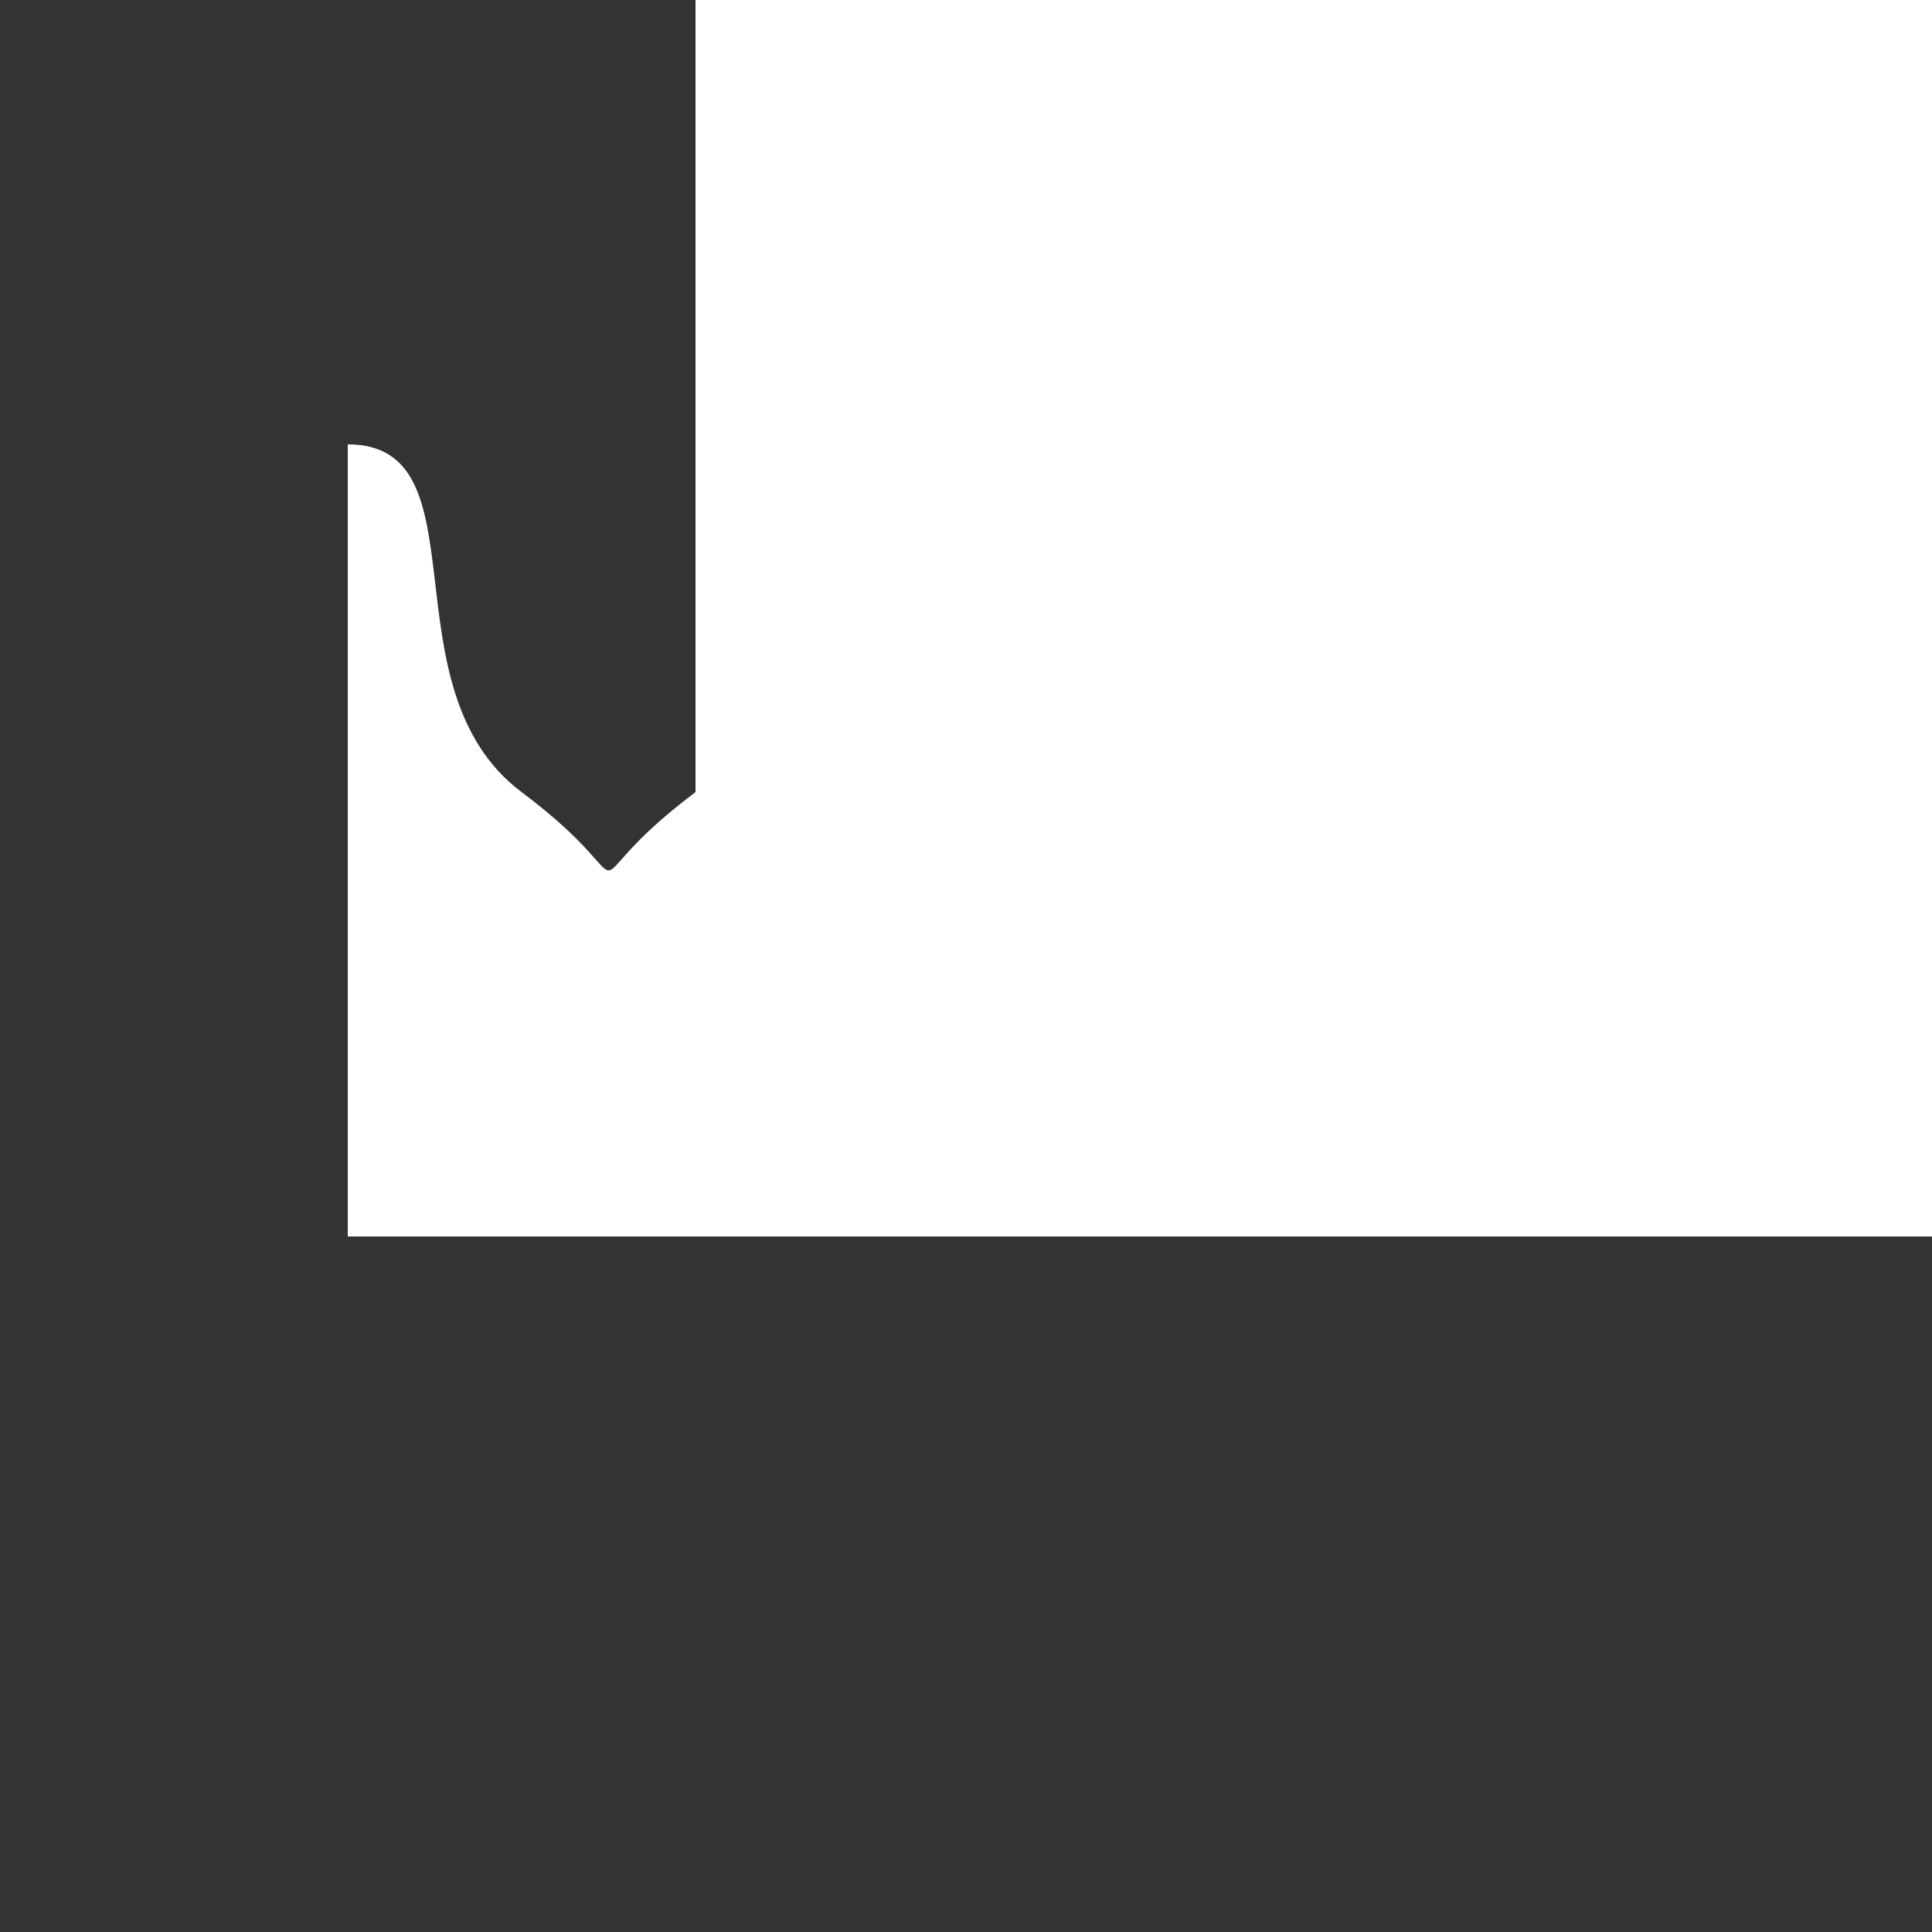 <svg width="300" height="300" xmlns="http://www.w3.org/2000/svg">
              <rect width="100%" height="100%" fill="#333333" stroke="none"/>
              <path d="M 0,0 h 123c 21.6,0 5.4,-37.8 27,-54 c 21.6,-16.2 5.4,-16.2 27,0 h 123 v 123 v 123 h -123 h -123 v -123c 21.6,0 5.4,37.8 27,54 c 21.6,16.2 5.4,16.2 27,0 v -123 z" fill="white" />
            </svg>